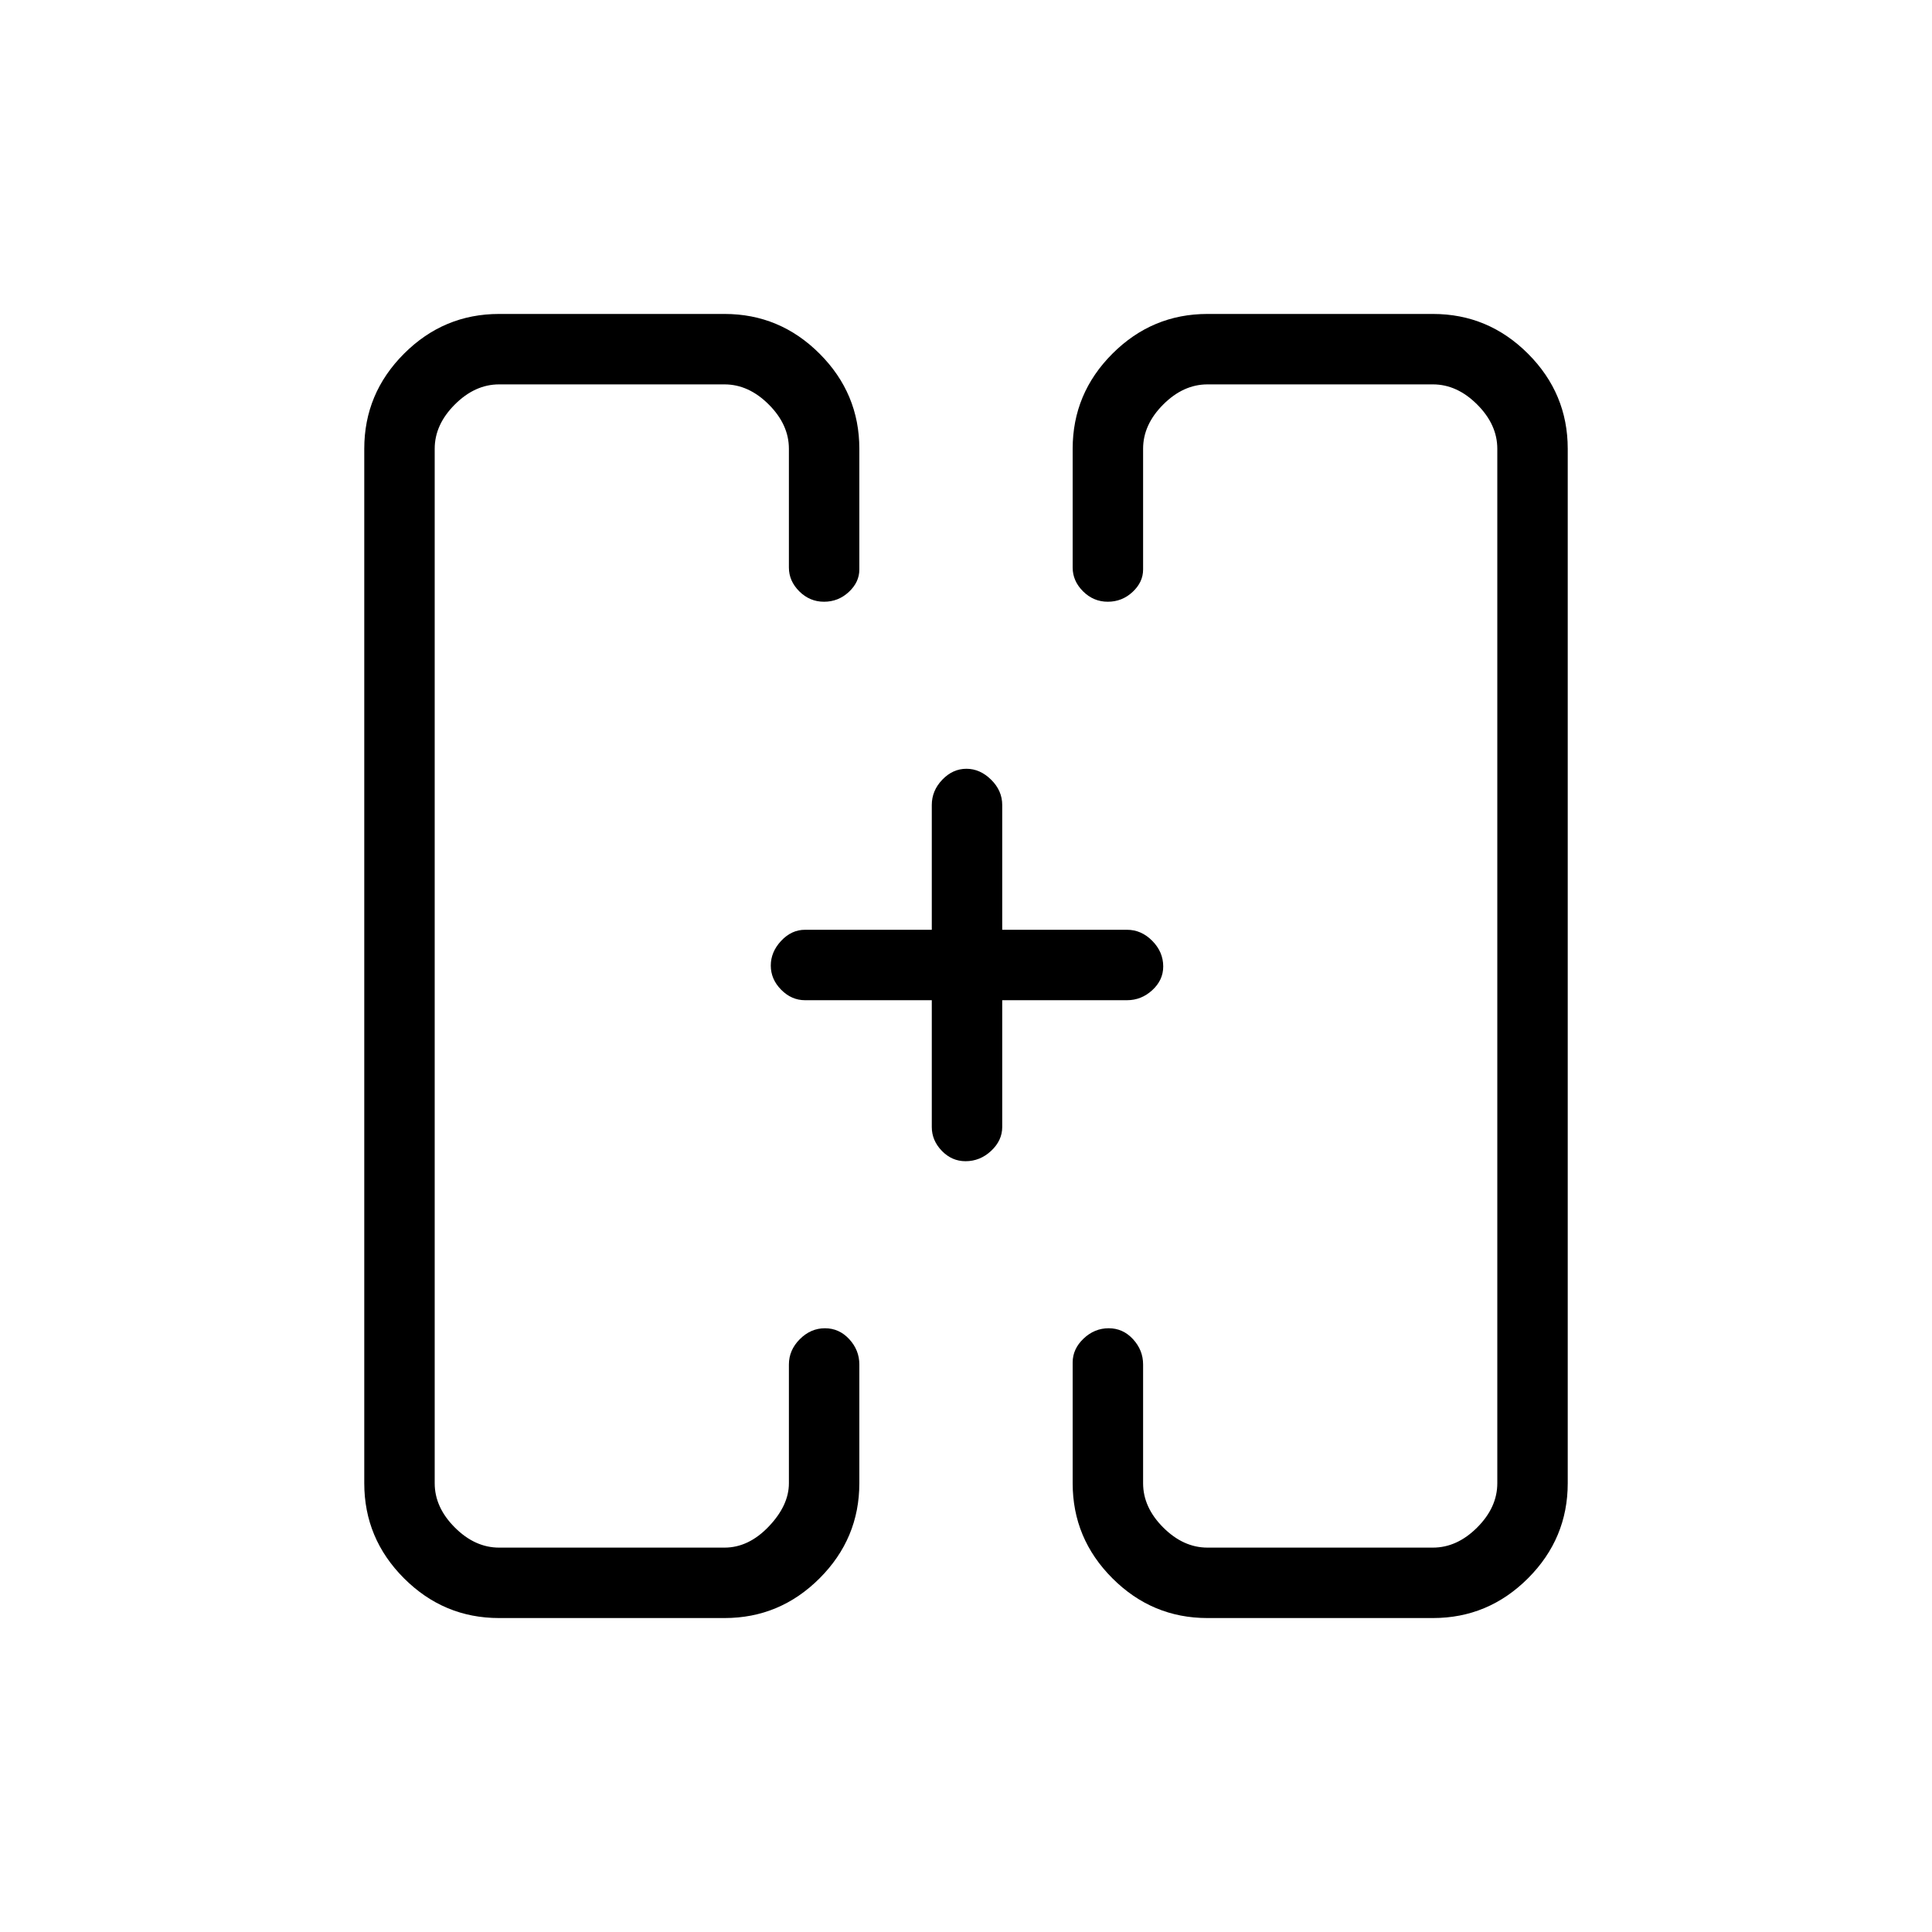 <svg xmlns="http://www.w3.org/2000/svg" height="48" viewBox="0 -960 960 960" width="48"><path d="M383-480Zm195 0ZM248-156q-27.5 0-47.25-19.75T181-223v-514q0-27.5 19.75-47.25T248-804h112q27.5 0 47.25 19.75T427-737v60q0 6.28-5.23 11.14T409.46-661q-7.09 0-12.28-5.15Q392-671.3 392-678v-59q0-12-10-22t-22-10H248q-12 0-22 10t-10 22v514q0 12 10 22t22 10h112q12 0 22-10.5t10-21.5v-59q0-7.13 5.41-12.56 5.41-5.44 12.5-5.44t12.09 5.44q5 5.43 5 12.56v59q0 27.5-19.75 47.25T360-156H248Zm352 0q-27.5 0-47.25-19.75T533-223v-60q0-6.7 5.41-11.85 5.41-5.15 12.5-5.15t12.09 5.44q5 5.43 5 12.56v59q0 12 10 22t22 10h112q12 0 22-10t10-22v-514q0-12-10-22t-22-10H600q-12 0-22 10t-10 22v60q0 6.28-5.23 11.14T550.46-661q-7.09 0-12.28-5.15Q533-671.3 533-678v-59q0-27.5 19.75-47.25T600-804h112q27.5 0 47.25 19.75T779-737v514q0 27.5-19.75 47.25T712-156H600ZM463-463h-63q-6.7 0-11.85-5.21-5.15-5.21-5.15-12t5.15-12.29Q393.3-498 400-498h63v-62q0-7.13 5.21-12.56 5.21-5.44 12-5.44t12.29 5.44q5.5 5.43 5.5 12.56v62h62q7.13 0 12.56 5.5 5.44 5.51 5.44 12.73 0 6.79-5.44 11.78Q567.13-463 560-463h-62v63q0 6.7-5.5 11.85-5.51 5.15-12.73 5.15-6.79 0-11.78-5.15Q463-393.3 463-400v-63Z"/></svg>